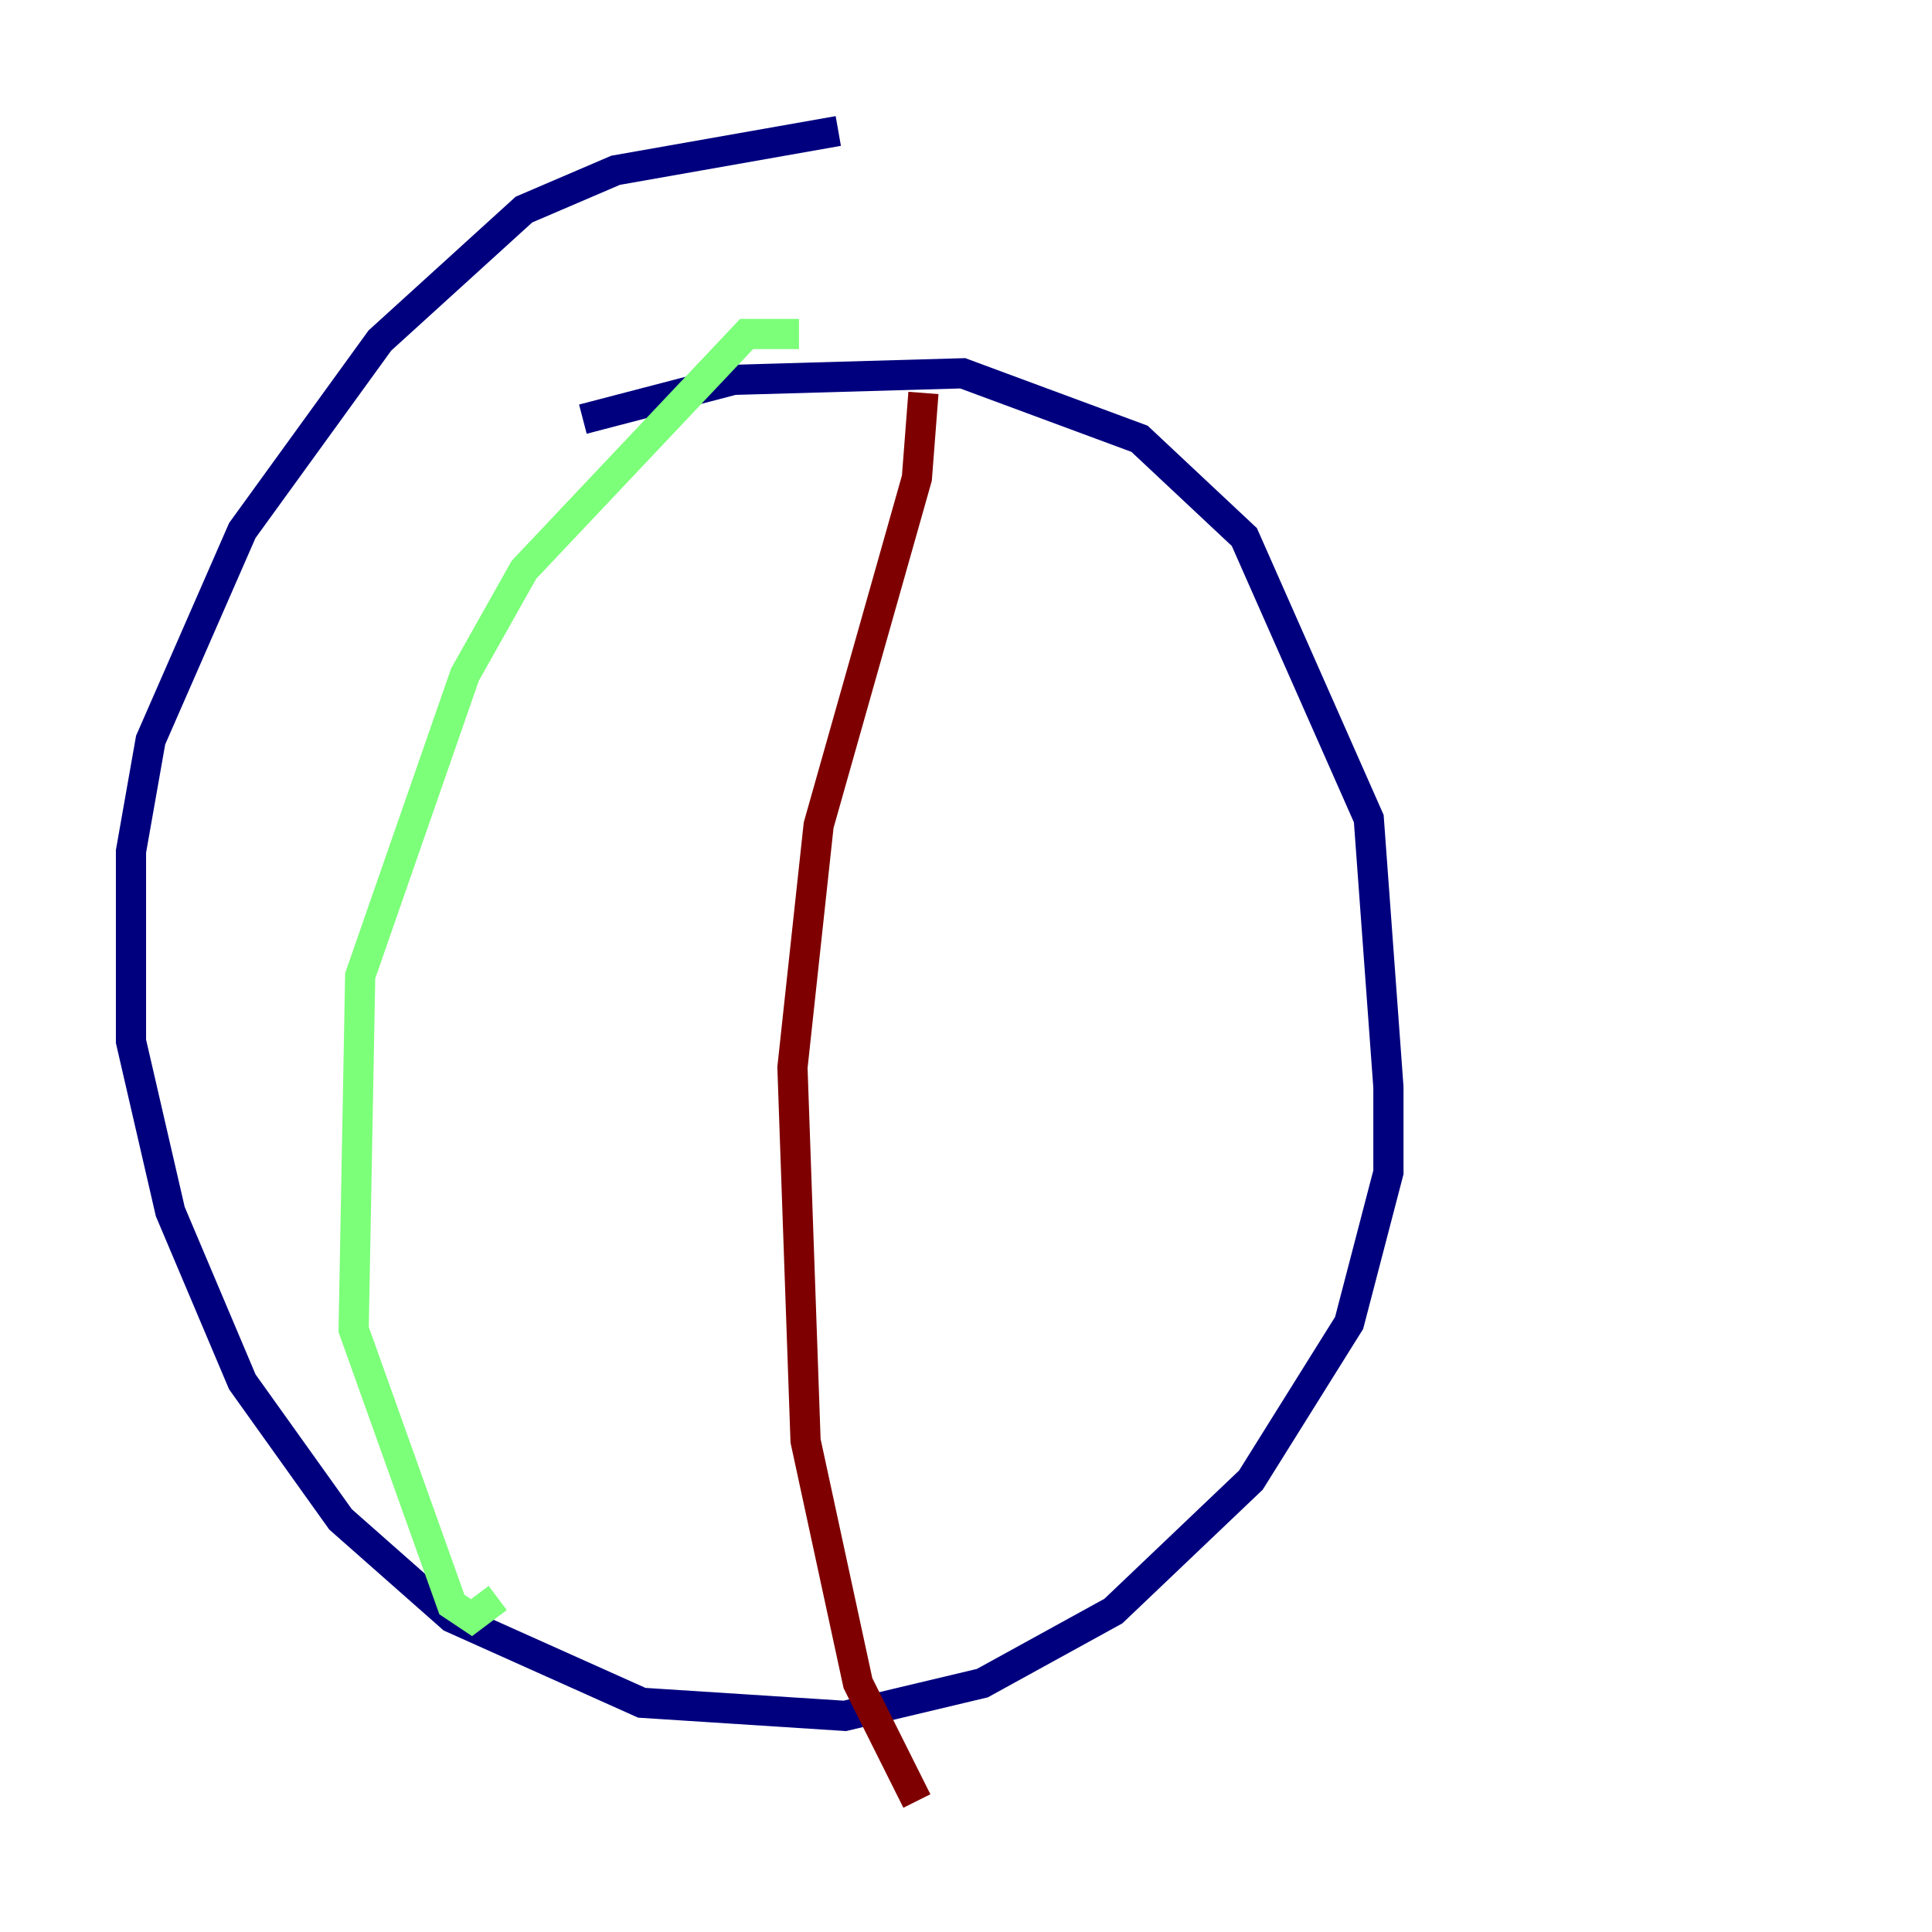 <?xml version="1.0" encoding="utf-8" ?>
<svg baseProfile="tiny" height="128" version="1.2" viewBox="0,0,128,128" width="128" xmlns="http://www.w3.org/2000/svg" xmlns:ev="http://www.w3.org/2001/xml-events" xmlns:xlink="http://www.w3.org/1999/xlink"><defs /><polyline fill="none" points="38.617,27.77 48.597,25.166 63.783,24.732 75.498,29.071 82.441,35.58 90.685,54.237 91.986,72.027 91.986,77.668 89.383,87.647 82.875,98.061 73.763,106.739 65.085,111.512 55.973,113.681 42.522,112.814 29.939,107.173 22.563,100.664 16.054,91.552 11.281,80.271 8.678,68.99 8.678,56.407 9.98,49.031 16.054,35.146 25.166,22.563 34.712,13.885 40.786,11.281 55.539,8.678" stroke="#00007f" stroke-width="2" /><polyline fill="none" points="52.936,22.129 49.464,22.129 34.712,37.749 30.807,44.691 23.864,64.651 23.43,88.081 29.939,106.305 31.241,107.173 32.976,105.871" stroke="#7cff79" stroke-width="2" /><polyline fill="none" points="61.18,26.034 60.746,31.675 54.237,54.671 52.502,70.725 53.37,95.458 56.841,111.512 60.746,119.322" stroke="#7f0000" stroke-width="2" /></svg>
